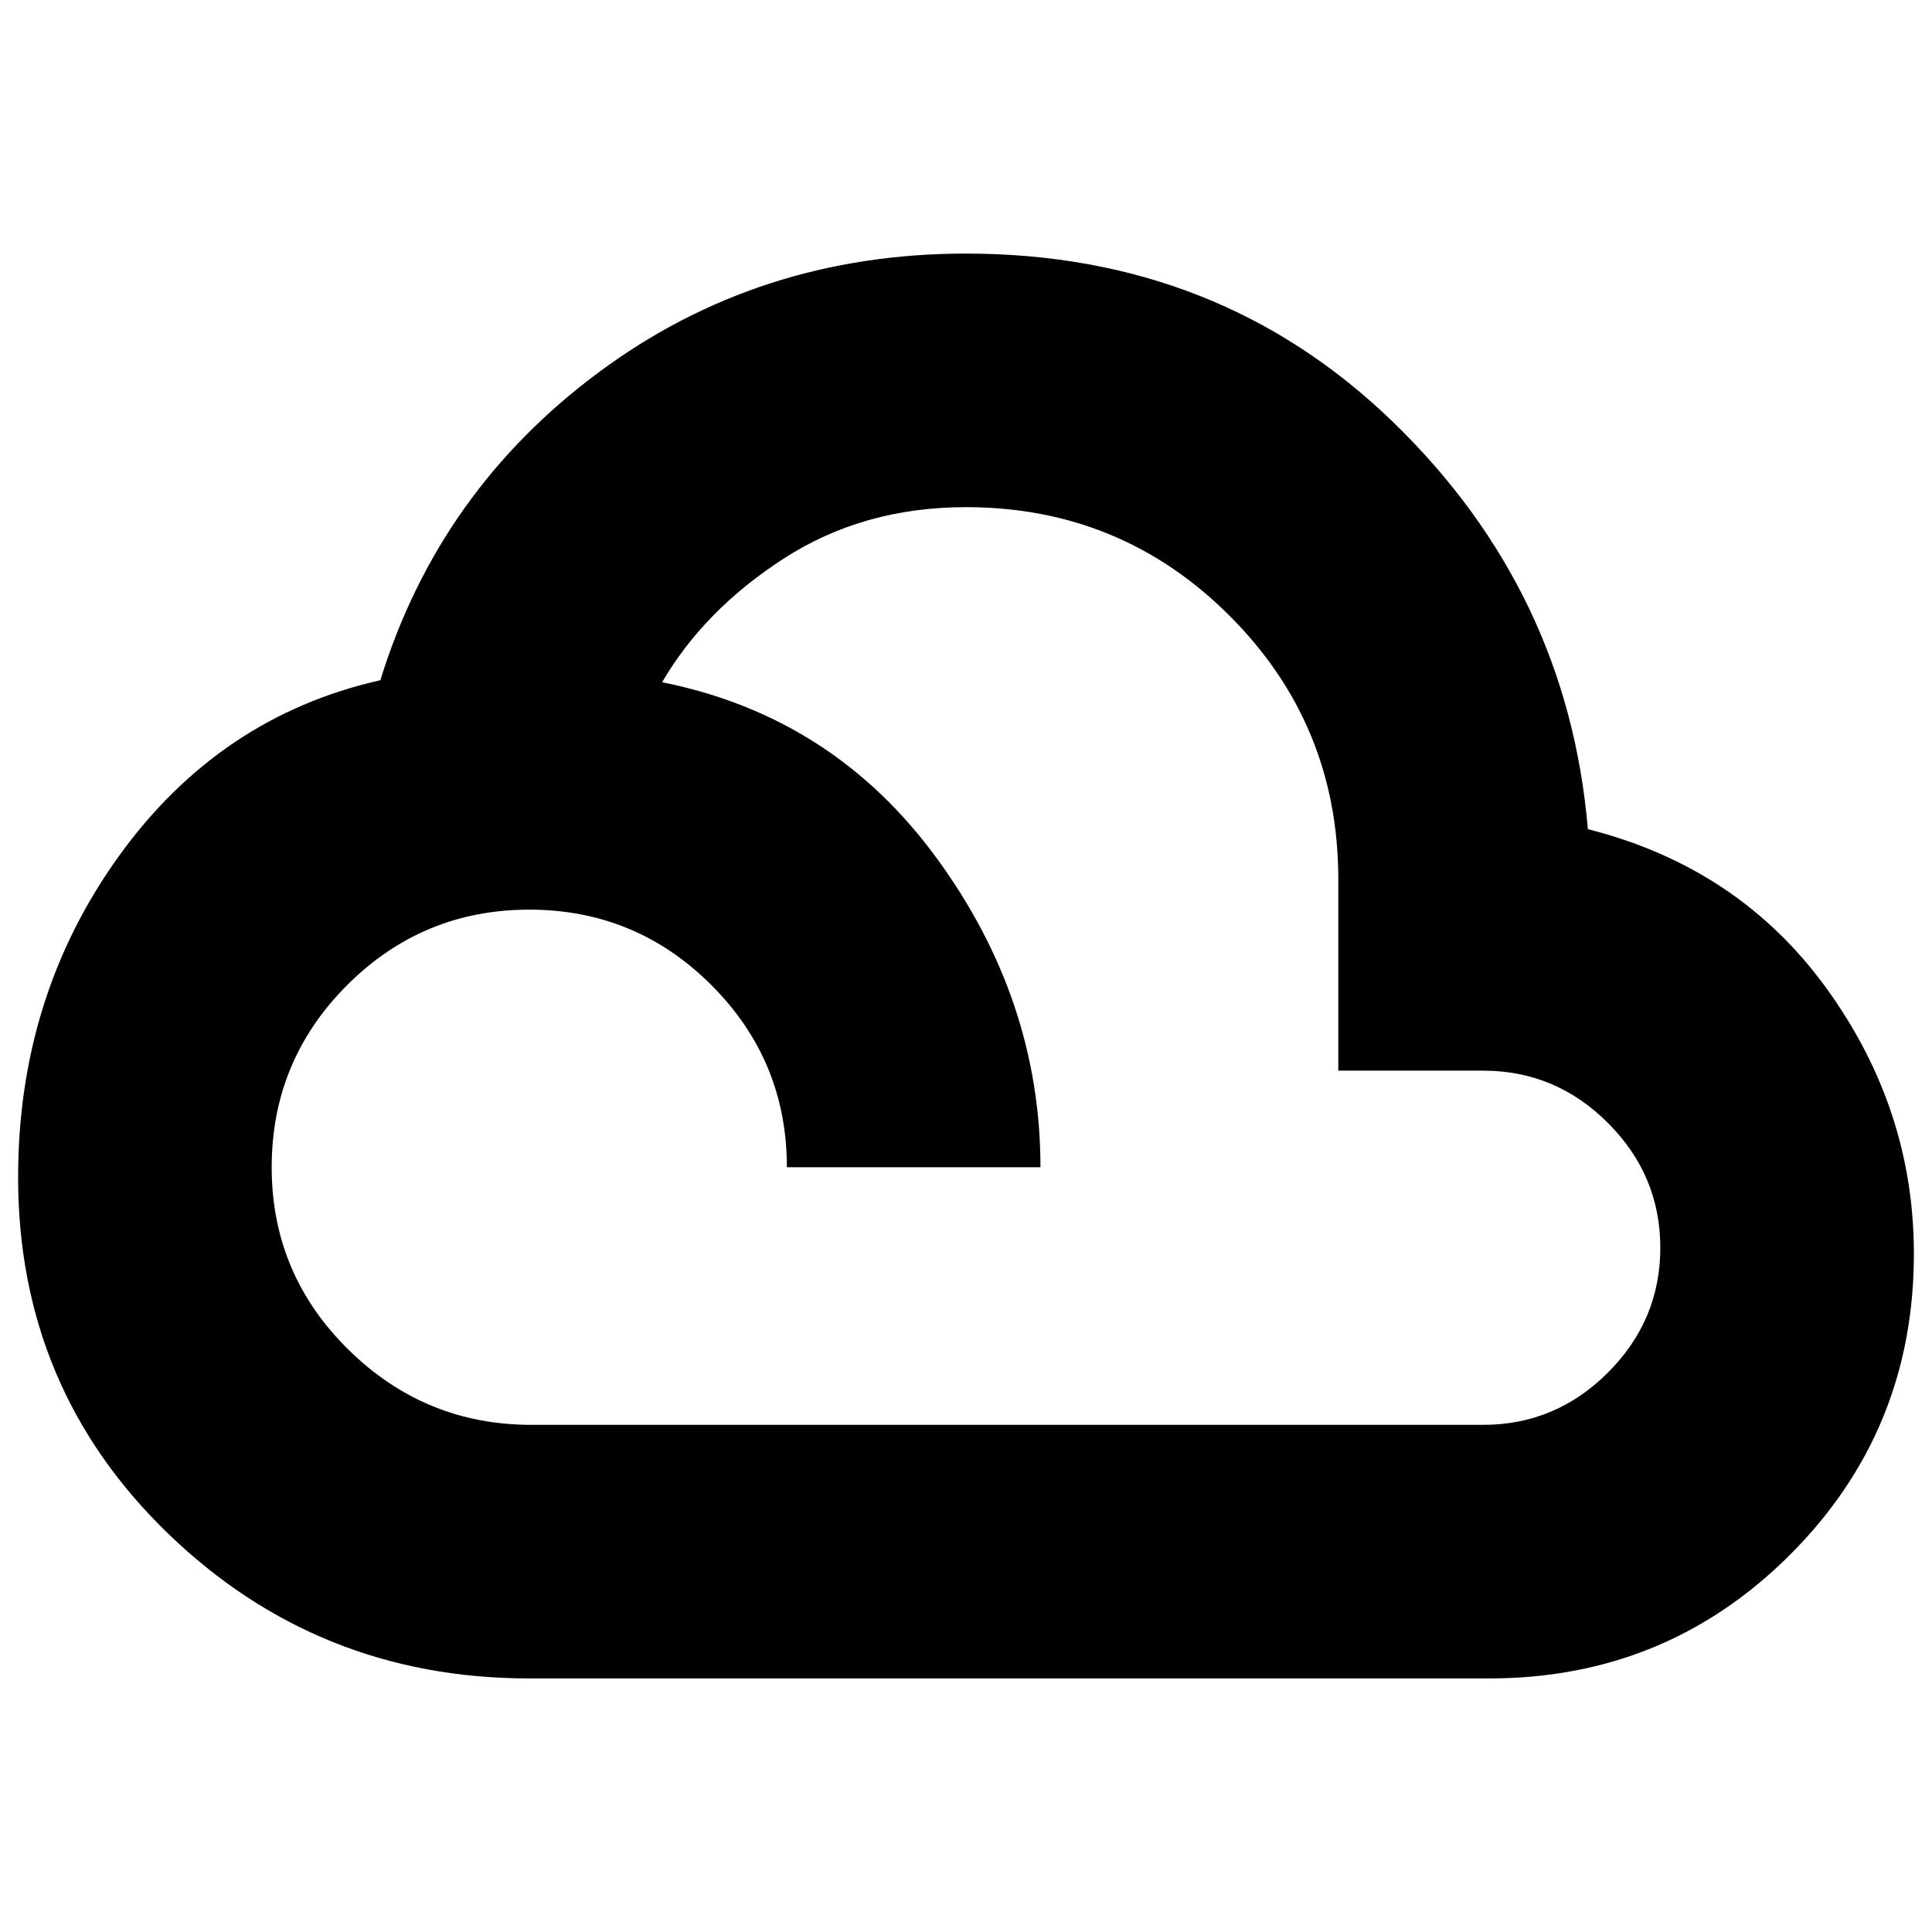 <svg xmlns="http://www.w3.org/2000/svg" height="24" viewBox="0 -960 960 960" width="24"><path d="M263-126q-105 0-179.5-72T9-375q0-90 50-159.5T189-622q29-94 108.5-153T480-834q126 0 212.5 84T789-548q75 19 118.5 79T951-337q0 88-61.5 149.5T740-126H263Zm1-126h473q36 0 62-26t26-62q0-36-26-62t-62-26h-72v-95q0-77-54-131t-131-54q-51 0-90.5 25.5T329-621q85 17 136.5 87.5T517-380H391q0-53-37.5-90.5T263-508q-53 0-90.5 37.5T135-380q0 53 38 90.5t91 37.5Z"/></svg>
